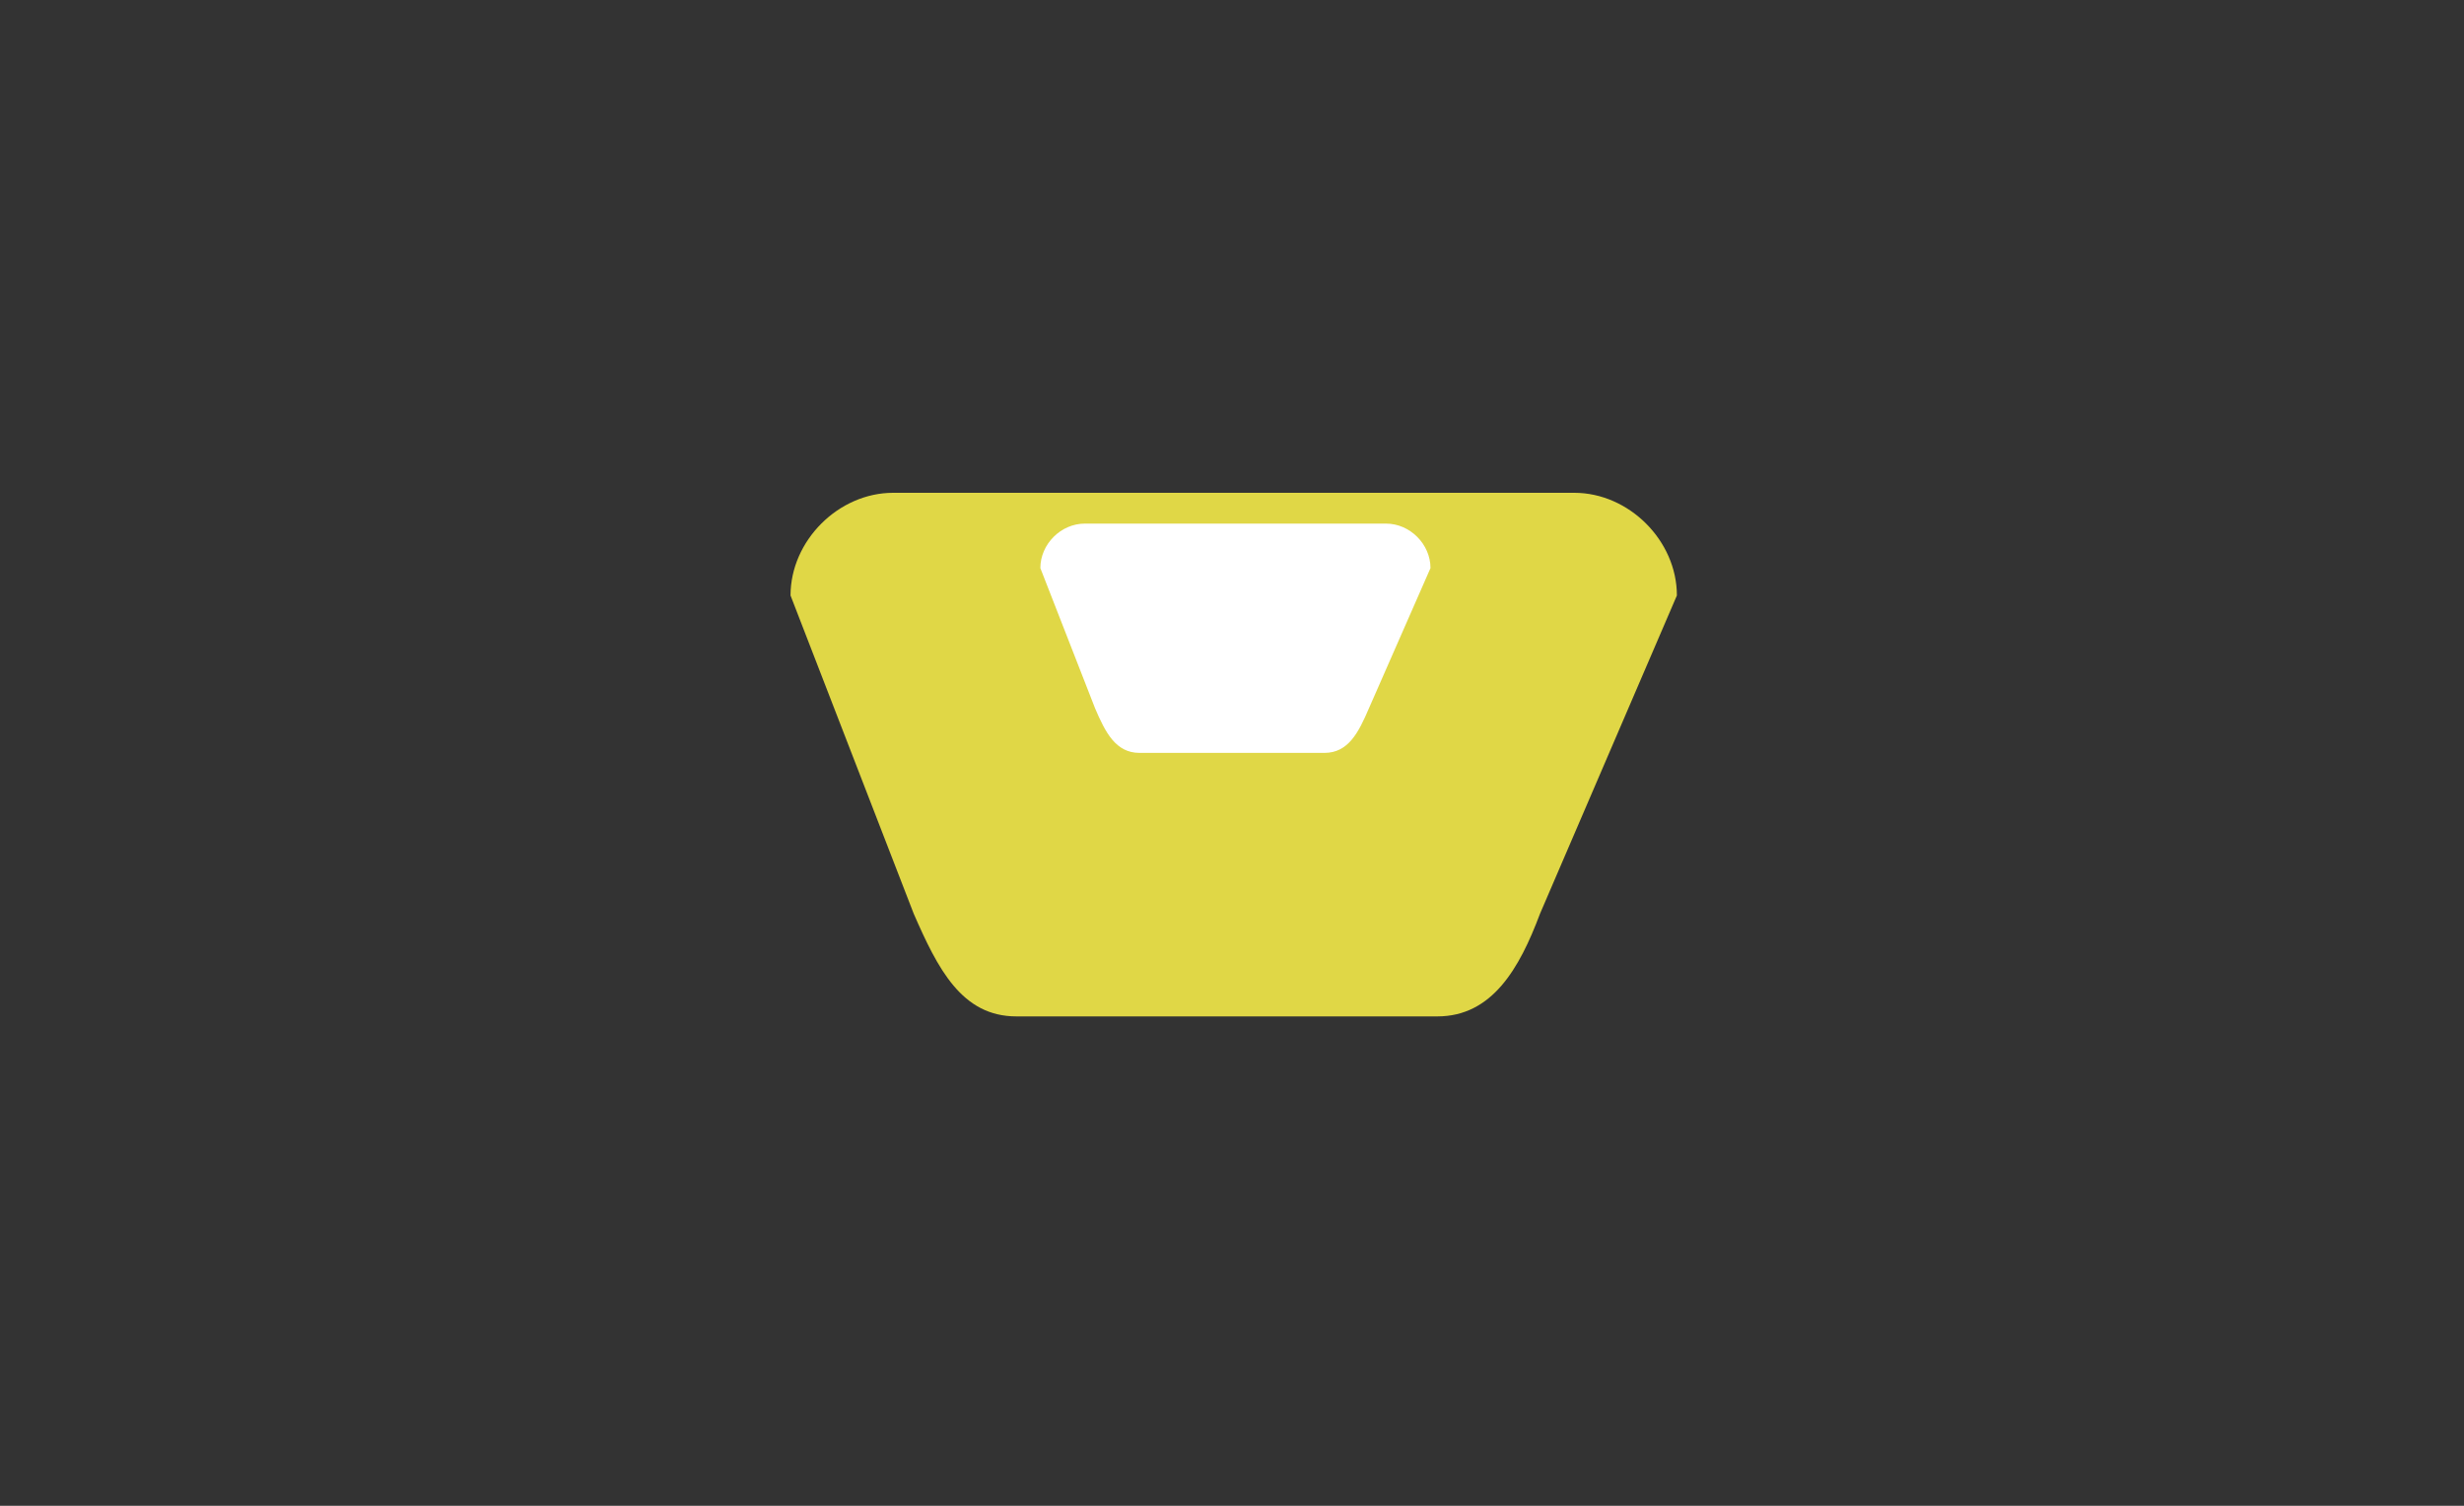 <?xml version="1.0" encoding="utf-8"?>
<!-- Generator: Adobe Illustrator 17.0.0, SVG Export Plug-In . SVG Version: 6.00 Build 0)  -->
<!DOCTYPE svg PUBLIC "-//W3C//DTD SVG 1.1//EN" "http://www.w3.org/Graphics/SVG/1.1/DTD/svg11.dtd">
<svg version="1.1" id="Layer_1" xmlns="http://www.w3.org/2000/svg" xmlns:xlink="http://www.w3.org/1999/xlink" x="0px" y="0px"
	 width="72px" height="44px" viewBox="0 0 72 44" enable-background="new 0 0 72 44" xml:space="preserve">
<rect x="0" y="0" width="72" height="44" fill="#333333" stroke="none"/>
<path fill="#E0D746" d="M45,26.7c-0.6,1.6-1.4,3-3,3l-12.3,0c-1.6,0-2.3-1.4-3-3l-3.6-9.3c0-1.6,1.4-3,3-3l19.9,0c1.6,0,3,1.4,3,3
	L45,26.7z"/>
<path fill="#FFFFFF" d="M40,20.7c-0.3,0.7-0.6,1.3-1.3,1.3l-5.4,0c-0.7,0-1-0.6-1.3-1.3l-1.6-4.1c0-0.7,0.6-1.3,1.3-1.3l8.8,0
	c0.7,0,1.3,0.6,1.3,1.3L40,20.7z"/>
<rect x="217.1" y="65.8" transform="matrix(-1 -2.282768e-003 2.282768e-003 -1 453.727 151.769)" fill="#7E6892" width="19.6" height="19.6"/>
</svg>
